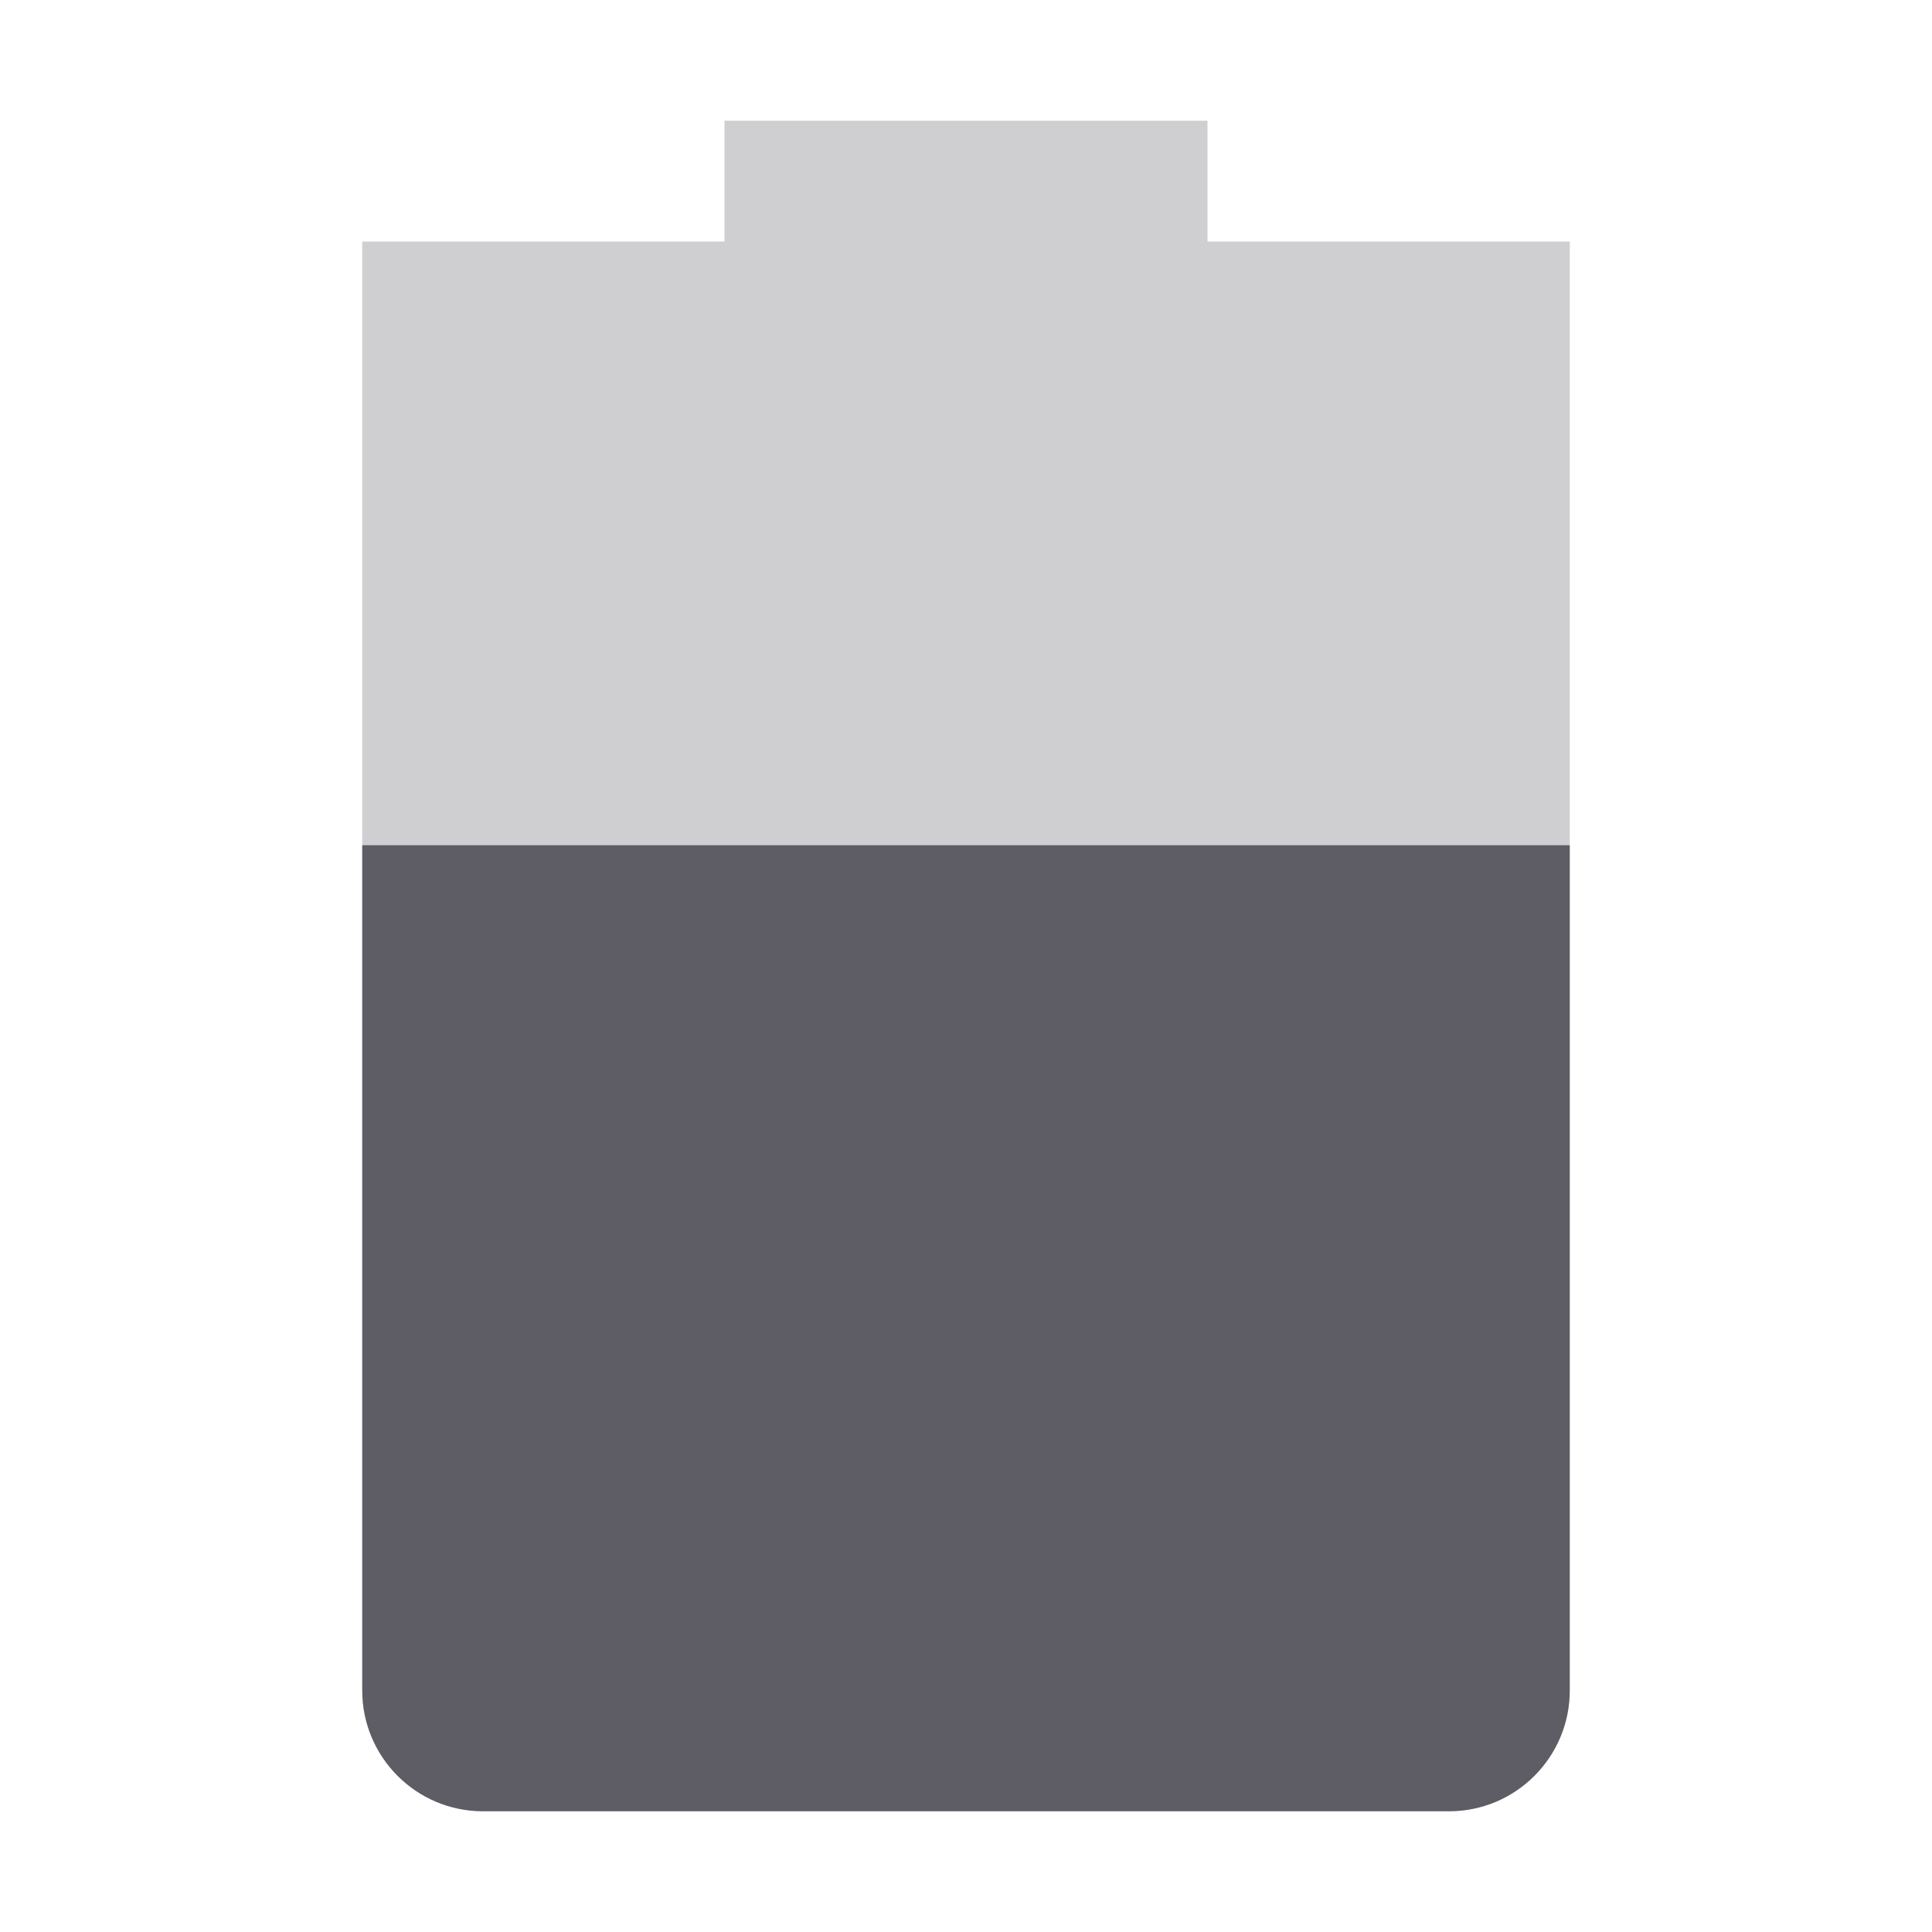 <svg width="16" height="16" viewBox="0 0 16 16" fill="none" xmlns="http://www.w3.org/2000/svg">
<path opacity="0.3" d="M6 1V2H3V14C3 14.55 3.446 15 4 15H12C12.554 15 13 14.55 13 14V2H10V1H6Z" fill="url(#paint0_linear)"/>
<path d="M3 7V14C3 14.55 3.446 15 4 15H12C12.554 15 13 14.55 13 14V7H3Z" fill="url(#paint1_linear)"/>
<defs>
<linearGradient id="paint0_linear" x1="3" y1="8" x2="13" y2="8" gradientUnits="userSpaceOnUse">
<stop stop-color="#5E5C64"/>
</linearGradient>
<linearGradient id="paint1_linear" x1="3" y1="11" x2="13" y2="11" gradientUnits="userSpaceOnUse">
<stop stop-color="#5E5C64"/>
</linearGradient>
</defs>
</svg>
